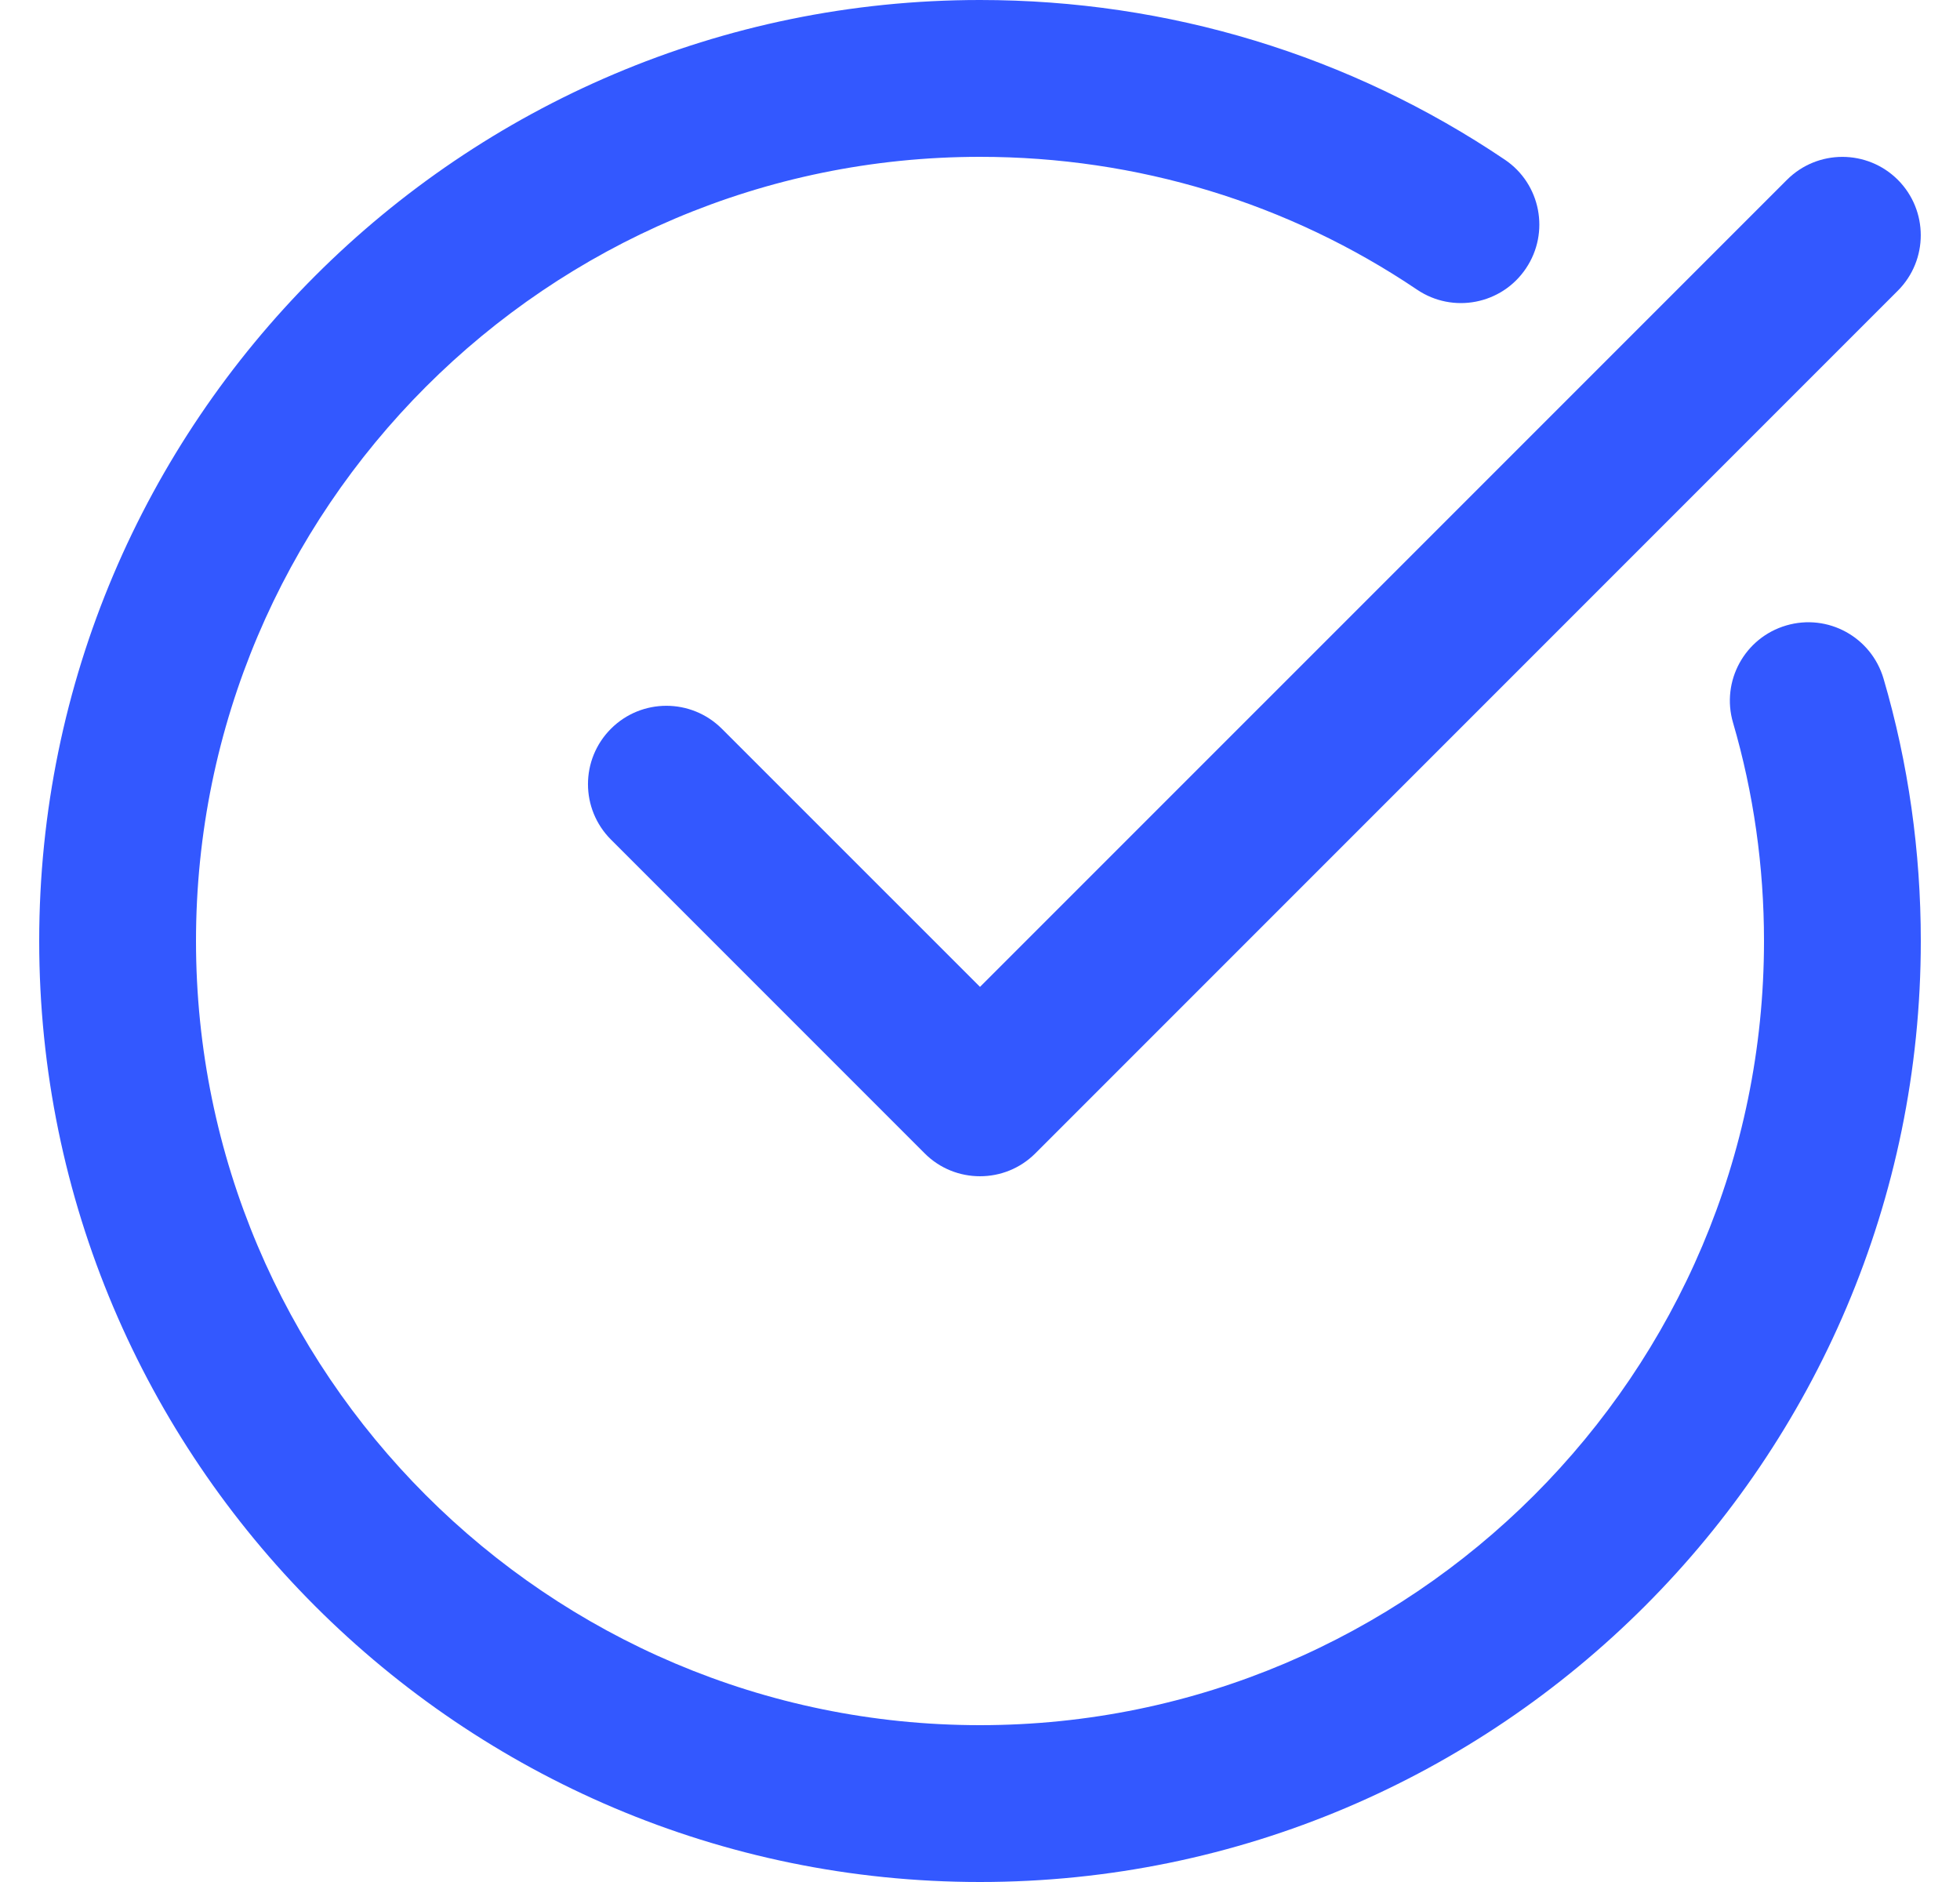 <svg width="25" height="24" viewBox="0 0 25 24" fill="none" xmlns="http://www.w3.org/2000/svg">
<g clip-path="url(#clip0_2644_45913)">
<path d="M12.5 24C19.116 24 24.5 18.617 24.5 12C24.5 10.858 24.341 9.732 24.025 8.655C23.869 8.125 23.316 7.82 22.784 7.976C22.254 8.131 21.95 8.686 22.105 9.216C22.367 10.112 22.5 11.049 22.5 12C22.5 17.514 18.014 22 12.5 22C6.986 22 2.5 17.514 2.5 12C2.5 6.486 6.986 2 12.5 2C14.504 2 16.432 2.586 18.075 3.694C18.533 4.003 19.155 3.882 19.463 3.424C19.772 2.966 19.652 2.344 19.194 2.036C17.218 0.704 14.904 0 12.5 0C5.884 0 0.5 5.383 0.5 12C0.5 18.617 5.884 24 12.5 24Z" fill="#3358FF"/>
<path d="M22.793 2.293L12.5 12.585L9.207 9.293C8.816 8.903 8.183 8.903 7.793 9.293C7.402 9.684 7.402 10.316 7.793 10.707L11.793 14.707C11.988 14.903 12.244 15 12.5 15C12.756 15 13.011 14.903 13.207 14.707L24.207 3.707C24.597 3.316 24.597 2.684 24.207 2.293C23.816 1.903 23.183 1.903 22.793 2.293Z" fill="#3358FF"/>
</g>
<defs>
<clipPath id="clip0_2644_45913">
<rect width="24" height="24" fill="white" transform="translate(0.5)"/>
</clipPath>
</defs>
</svg>
